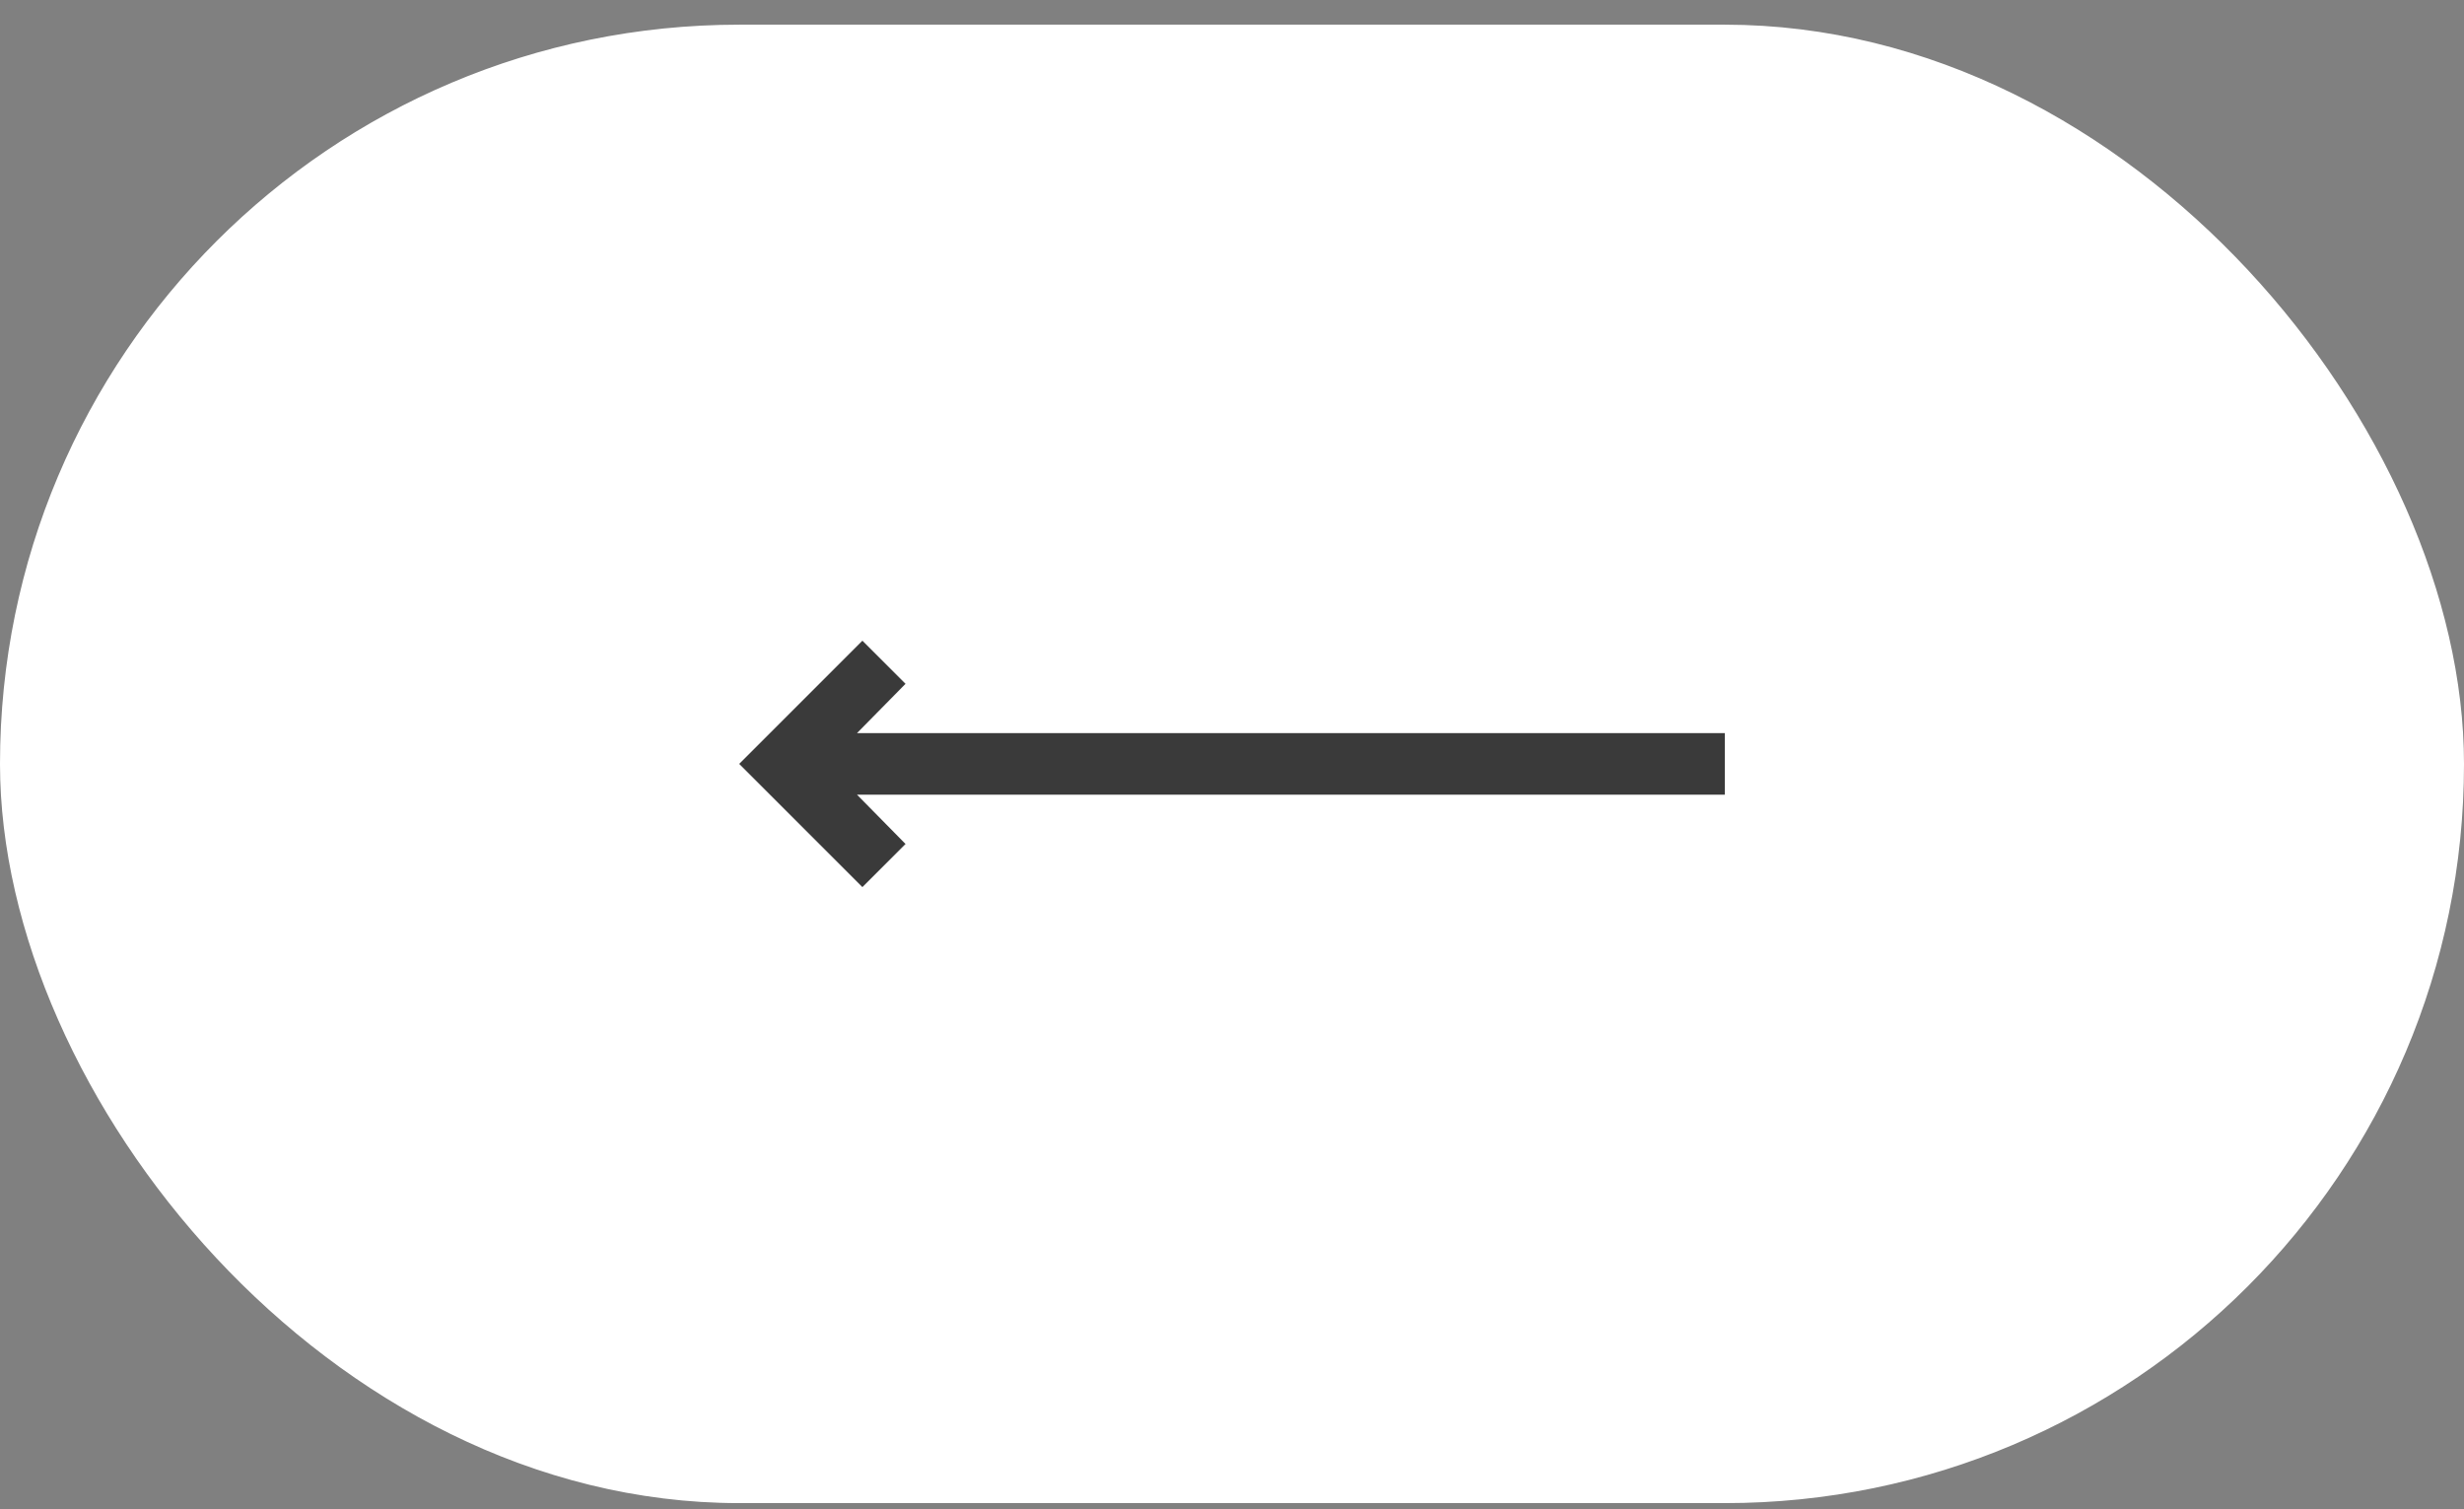 <svg width="80" height="49" viewBox="0 0 80 49" fill="none" xmlns="http://www.w3.org/2000/svg">
<rect x="0" y="0" width="80" height="49" fill="#808080" stroke="none"/>
<rect x="0.5" y="1.301" width="79" height="47" rx="23.5" fill="white"></rect>
<rect x="0.5" y="1.301" width="79" height="47" rx="23.5" stroke="white"></rect>
<mask style="mask-type:alpha" maskUnits="userSpaceOnUse" x="24" y="12" width="32" height="25">
<rect x="24" y="36.801" width="24" height="32" transform="rotate(-90 24 36.801)" fill="black"></rect>
</mask>
<g mask="url(#mask0_1117_8232)" id="ar">
<path d="M56 25.801L27.825 25.801L29.4 27.401L28 28.801L24 24.801L28 20.801L29.4 22.201L27.825 23.801L56 23.801L56 25.801Z" fill="#3A3A3A"></path>
</g>
</svg>